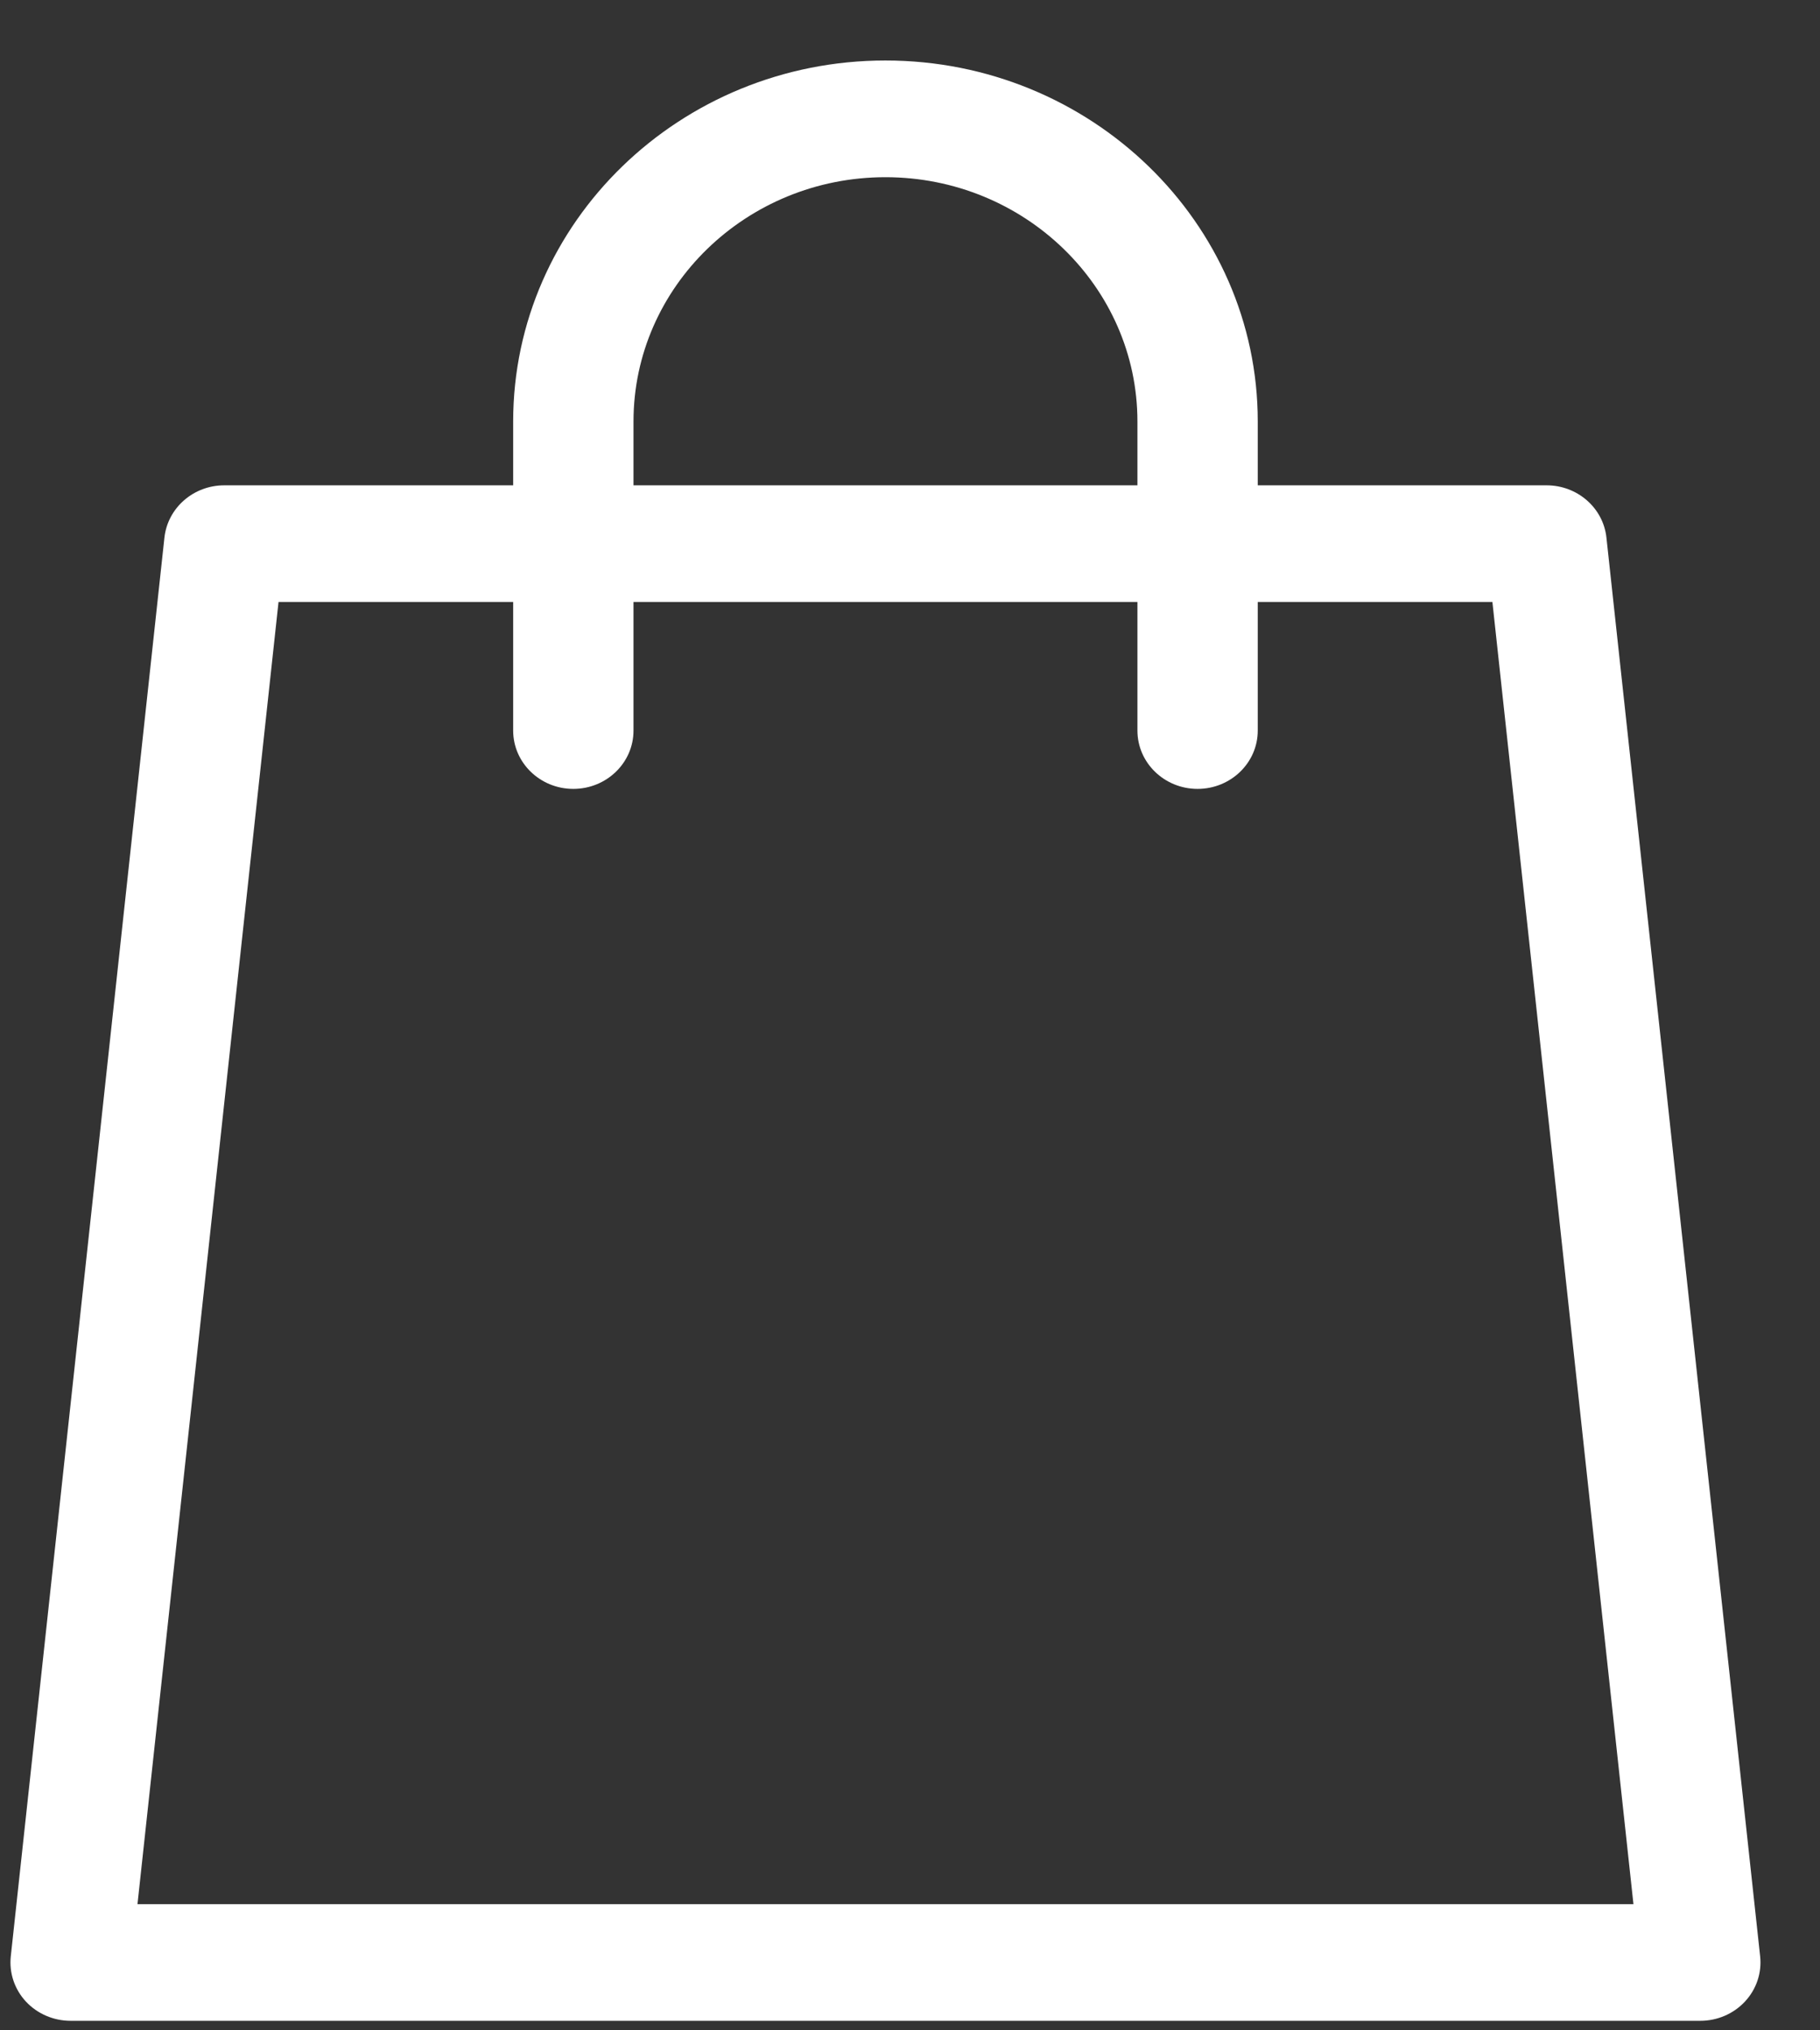 <svg width="26" height="29" viewBox="0 0 26 29" fill="none" xmlns="http://www.w3.org/2000/svg">
<rect x="0" y="0" width="26" height="29" fill="#333333" stroke="none"/>
<path d="M25.145 27.944L22.949 7.678C22.903 7.254 22.534 6.932 22.094 6.932H17.968V6.02C17.968 3.177 15.582 0.864 12.649 0.864C9.717 0.864 7.331 3.177 7.331 6.02V6.932H3.204C2.764 6.932 2.396 7.254 2.349 7.678L0.154 27.944C0.129 28.179 0.207 28.413 0.37 28.589C0.533 28.764 0.766 28.864 1.009 28.864H24.29C24.533 28.864 24.765 28.764 24.928 28.589C25.092 28.413 25.17 28.179 25.145 27.944ZM9.05 6.02C9.05 4.096 10.665 2.531 12.649 2.531C14.634 2.531 16.249 4.096 16.249 6.02V6.932H9.05V6.02ZM1.964 27.198L3.979 8.598H7.331V10.435C7.331 10.895 7.716 11.268 8.19 11.268C8.665 11.268 9.05 10.895 9.05 10.435V8.598H16.249V10.435C16.249 10.895 16.634 11.268 17.108 11.268C17.583 11.268 17.968 10.895 17.968 10.435V8.598H21.32L23.335 27.198H1.964Z" fill="white"/>
</svg>
